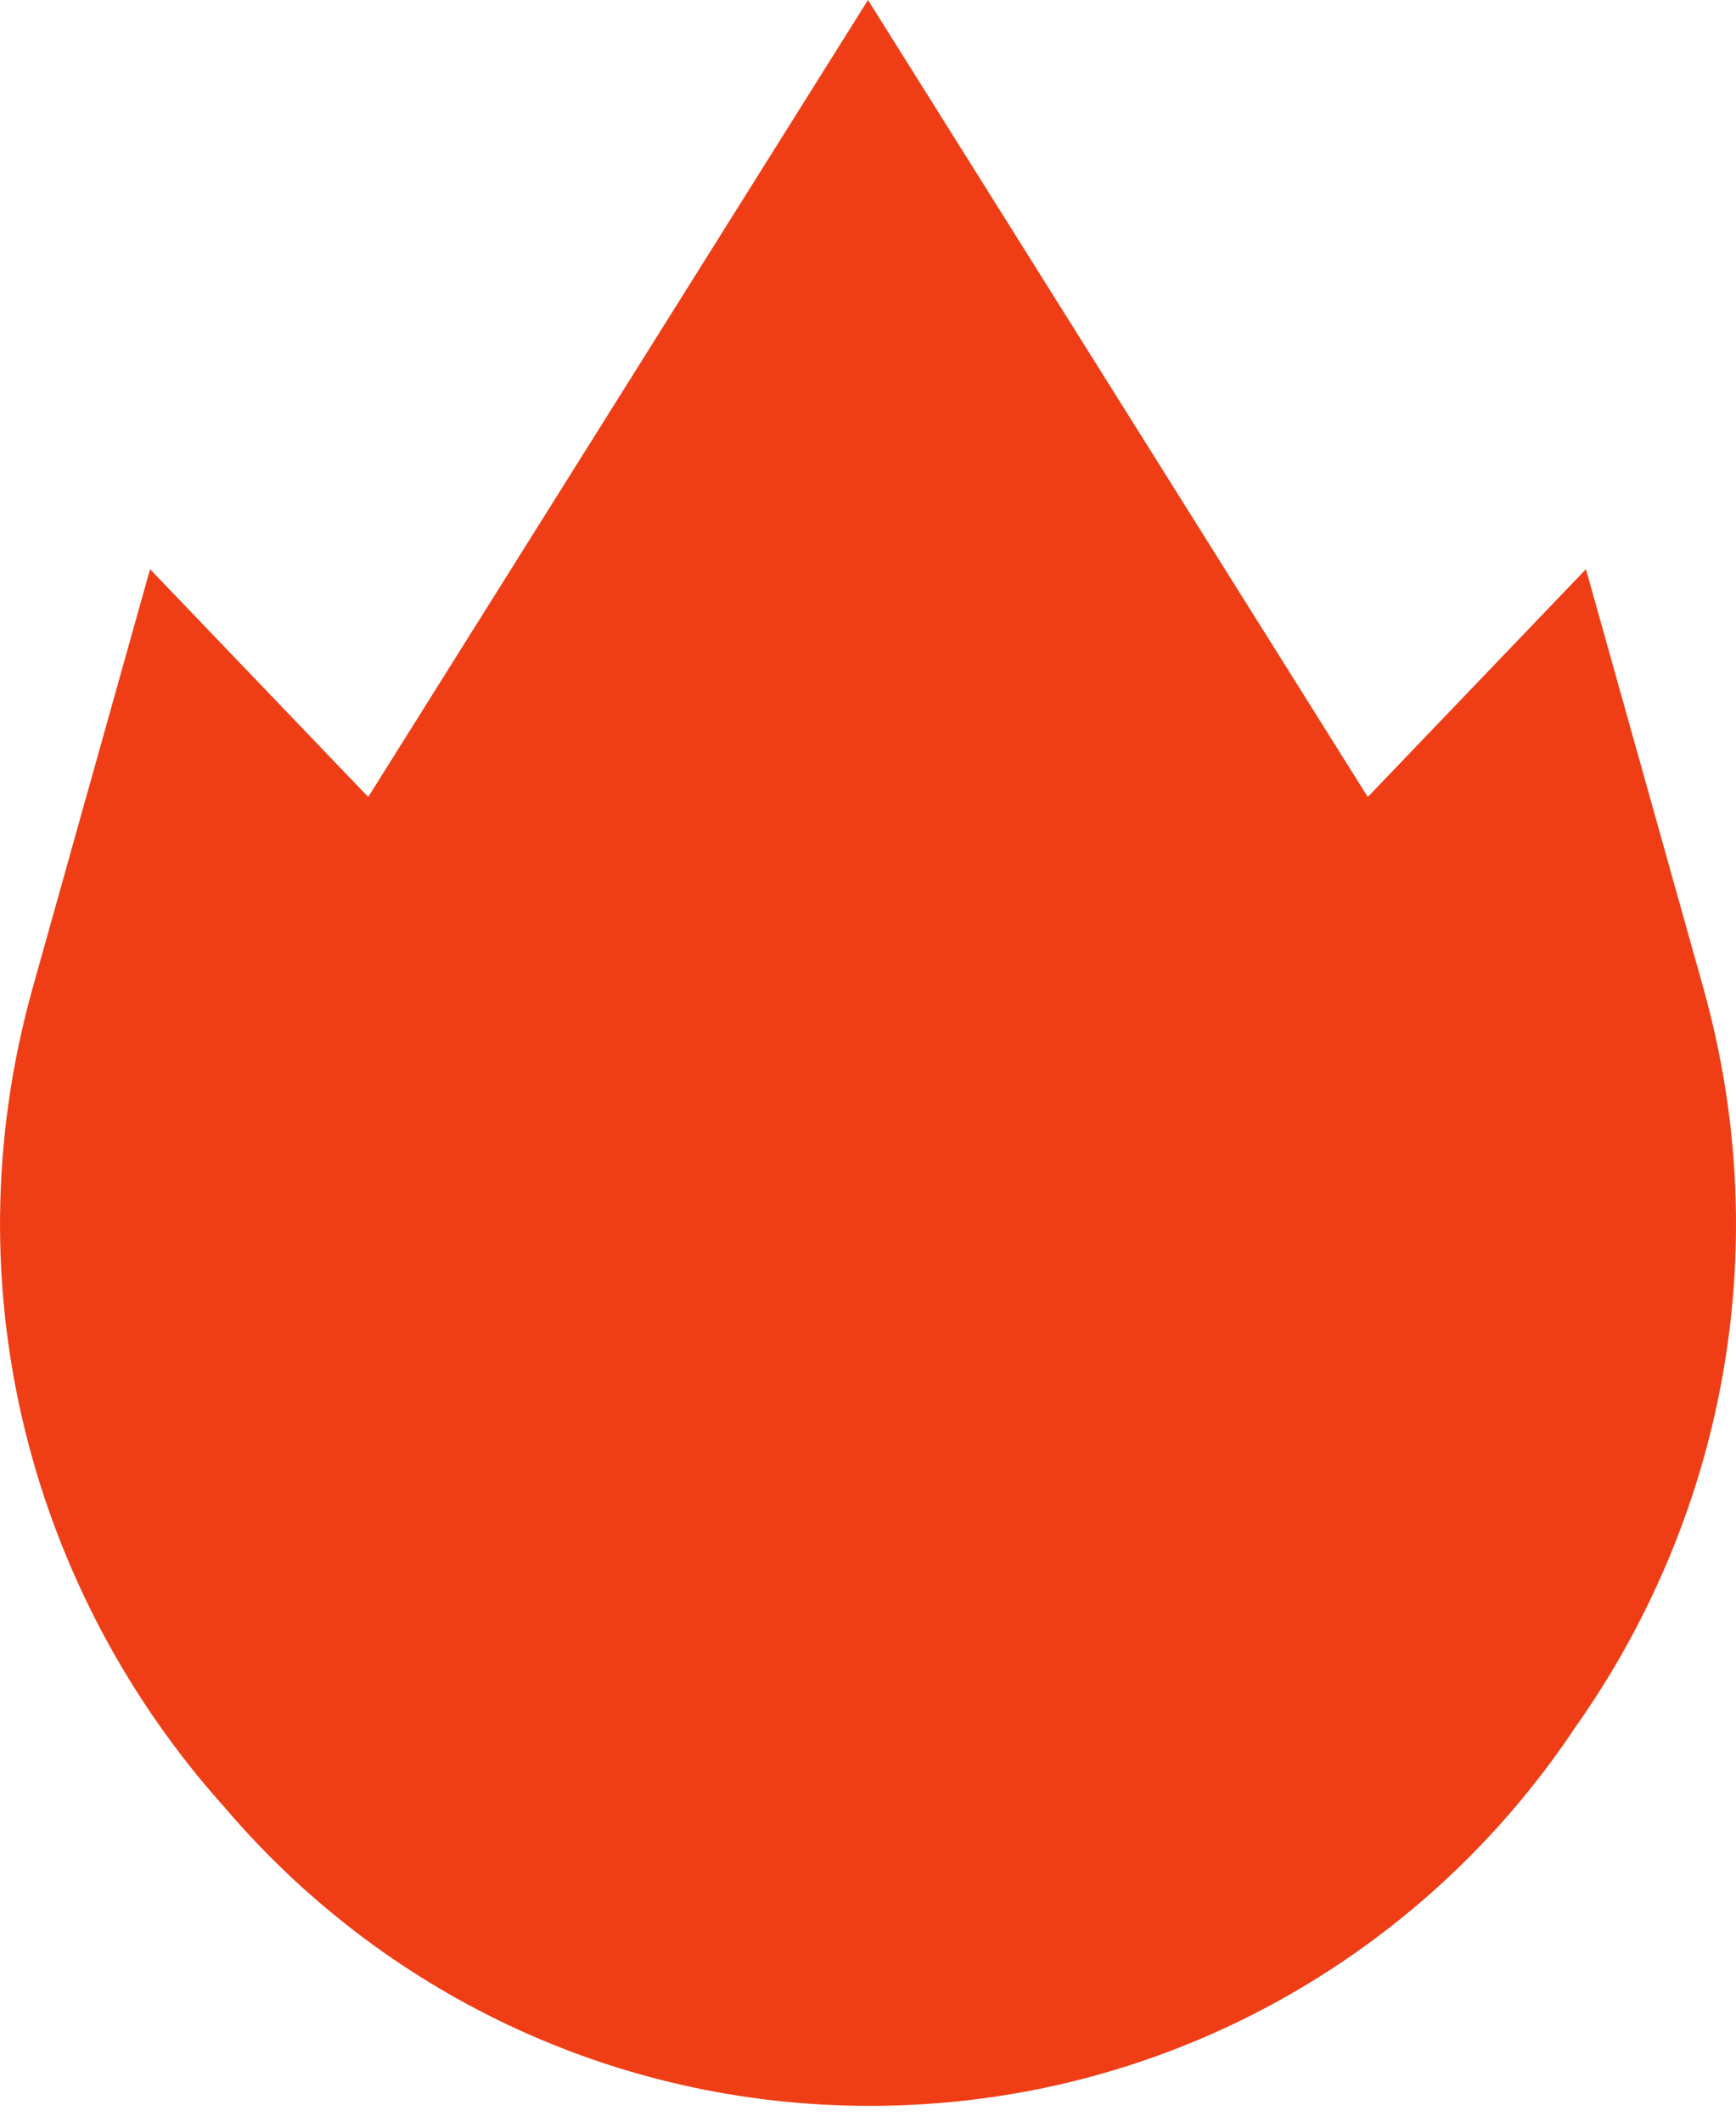 <svg width="18" height="22" viewBox="0 0 18 22" fill="none" xmlns="http://www.w3.org/2000/svg">
<path fill-rule="evenodd" clip-rule="evenodd" d="M14.182 8.264L16.444 5.902L17.66 10.239C18.437 13.009 17.836 15.787 16.332 17.913C14.759 20.278 12.071 21.836 9.019 21.836C6.34 21.836 3.941 20.636 2.331 18.743C0.353 16.543 -0.542 13.386 0.34 10.239L1.556 5.902L3.818 8.264L9 0L14.182 8.264Z" fill="#EF3E16"/>
</svg>
